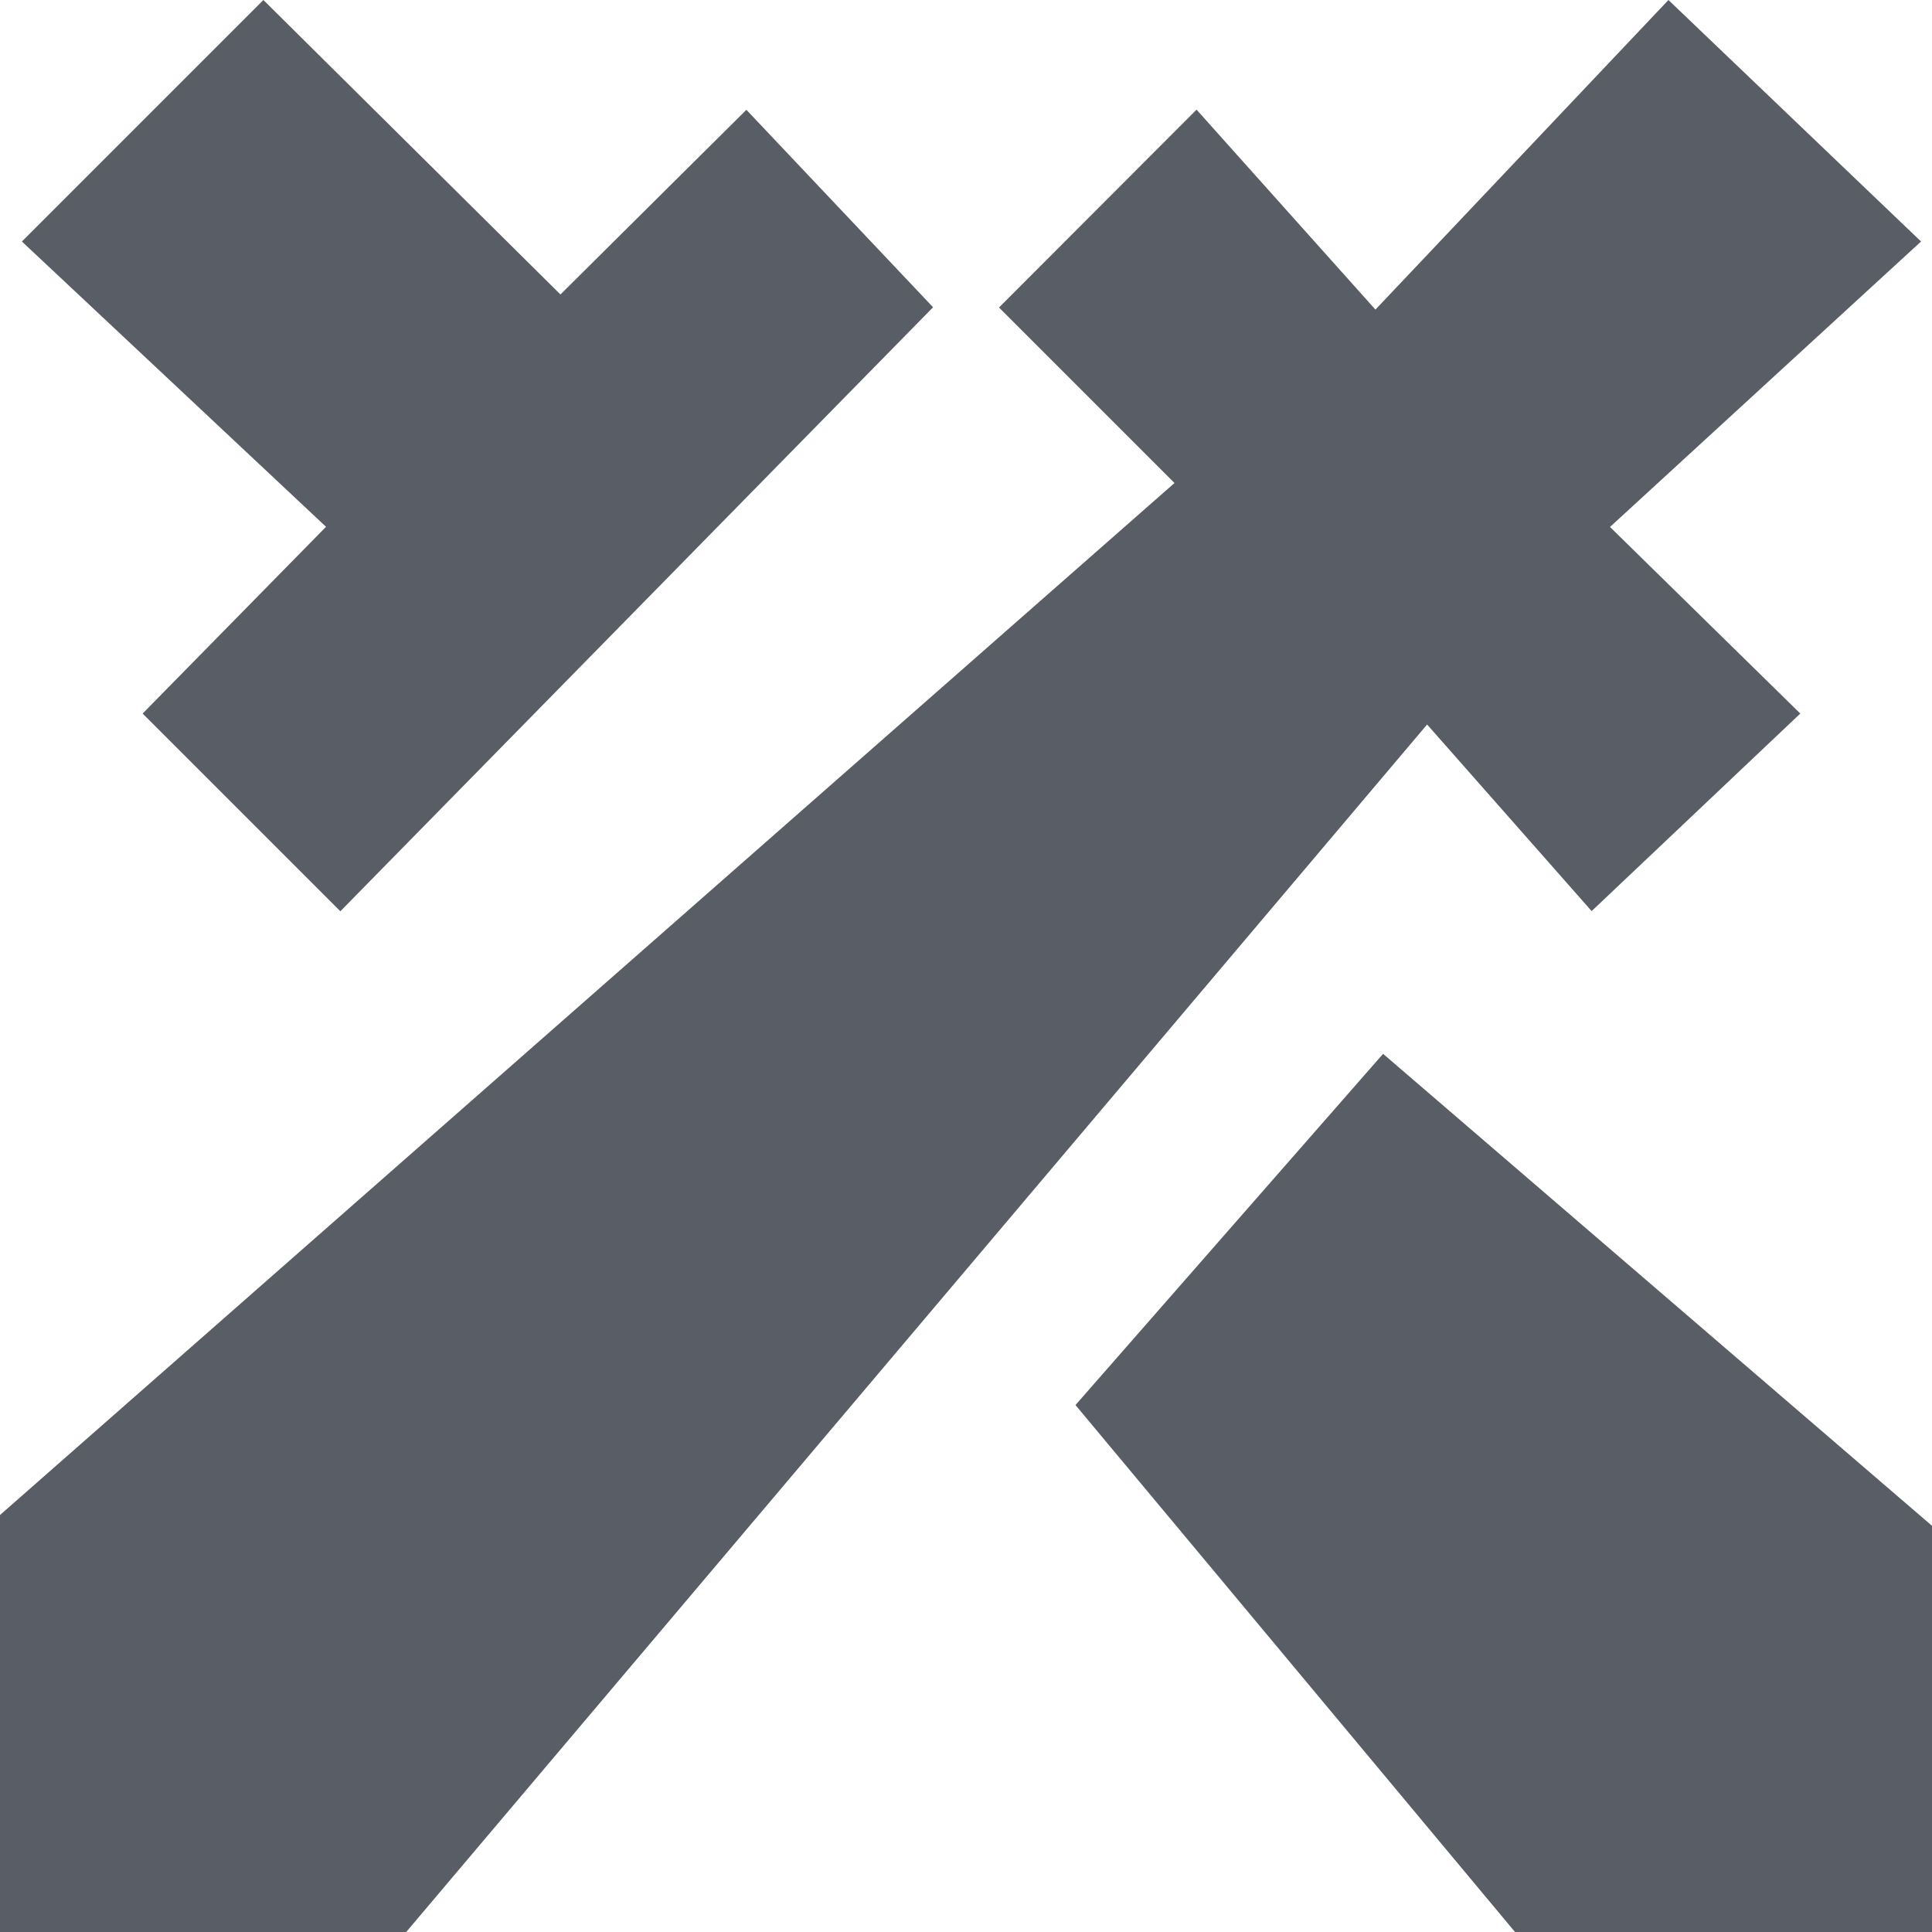 <svg width="12" height="12" fill="none" xmlns="http://www.w3.org/2000/svg"><path fill-rule="evenodd" clip-rule="evenodd" d="m10 3.273 1.182 1.159-1.296 1.227L8.864 4.5 2.523 12H0V9.41L7.295 3l-1.09-1.09L7.432.681l1.111 1.242L10.363 0l1.569 1.5L10 3.273ZM5.795 1.909 2.114 5.66.886 4.432l1.139-1.16L.136 1.5l1.5-1.5 1.845 1.829L4.636.682l1.16 1.227Zm2.796 4.636L6.68 8.727 9.41 12H12V9.477L8.59 6.545Z" fill="#595D66"/></svg>
